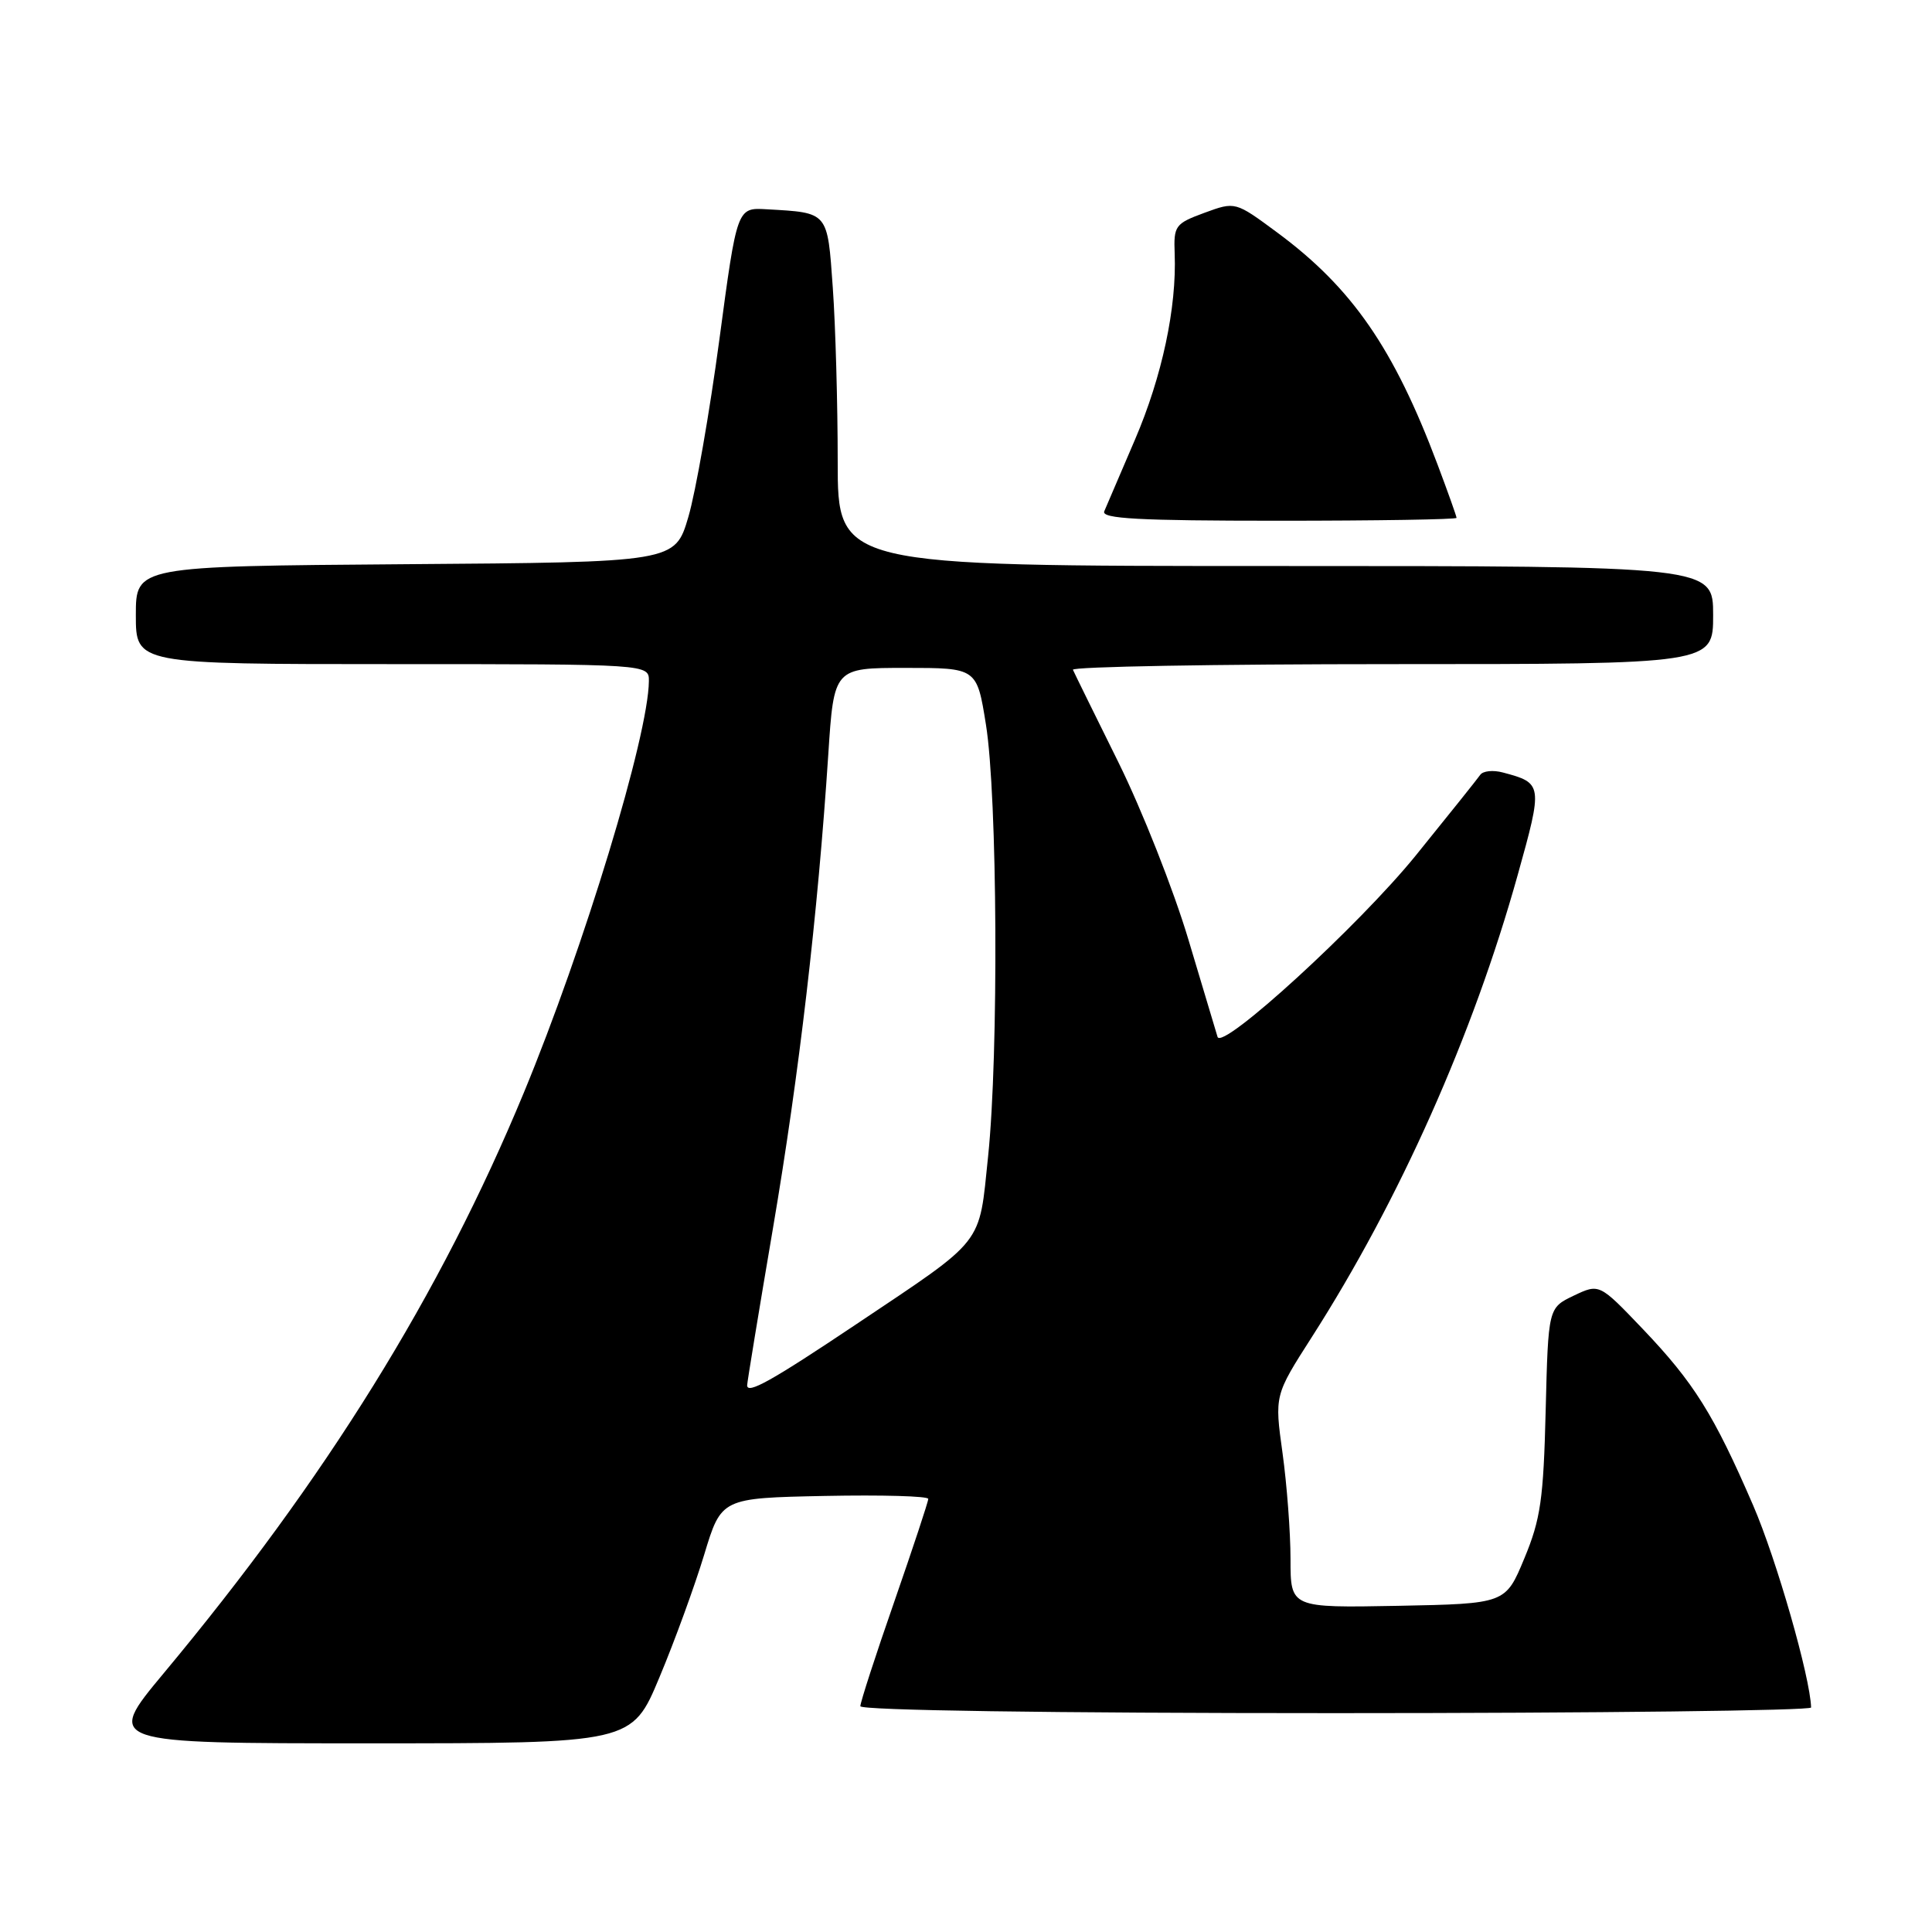 <?xml version="1.0" encoding="UTF-8" standalone="no"?>
<!DOCTYPE svg PUBLIC "-//W3C//DTD SVG 1.1//EN" "http://www.w3.org/Graphics/SVG/1.1/DTD/svg11.dtd" >
<svg xmlns="http://www.w3.org/2000/svg" xmlns:xlink="http://www.w3.org/1999/xlink" version="1.1" viewBox="0 0 256 256">
 <g >
 <path fill="currentColor"
d=" M 87.38 222.25 C 89.40 217.44 92.06 210.12 93.31 206.00 C 95.58 198.50 95.58 198.50 109.29 198.22 C 116.83 198.07 123.00 198.24 123.00 198.61 C 123.00 198.98 120.97 205.10 118.50 212.22 C 116.02 219.33 114.00 225.57 114.00 226.08 C 114.00 226.63 139.08 227.00 177.00 227.00 C 211.65 227.00 239.99 226.66 239.98 226.25 C 239.86 222.21 235.40 206.65 232.31 199.49 C 227.10 187.44 224.46 183.21 217.67 176.09 C 211.92 170.07 211.92 170.07 208.53 171.68 C 205.15 173.30 205.15 173.30 204.81 186.90 C 204.52 198.66 204.14 201.31 201.98 206.50 C 199.49 212.50 199.49 212.50 185.25 212.78 C 171.00 213.05 171.00 213.05 171.00 206.60 C 171.00 203.05 170.52 196.71 169.94 192.52 C 168.88 184.89 168.88 184.89 173.81 177.19 C 185.44 159.02 195.17 137.20 201.10 115.95 C 204.45 103.95 204.43 103.76 199.14 102.36 C 197.85 102.01 196.50 102.15 196.14 102.67 C 195.79 103.18 191.95 107.98 187.61 113.34 C 180.09 122.62 161.89 139.27 161.33 137.39 C 161.18 136.90 159.44 131.10 157.47 124.50 C 155.50 117.90 151.32 107.33 148.19 101.00 C 145.06 94.68 142.35 89.17 142.17 88.75 C 141.98 88.34 161.00 88.00 184.42 88.00 C 227.00 88.00 227.00 88.00 227.00 81.50 C 227.00 75.00 227.00 75.00 169.00 75.00 C 111.00 75.00 111.00 75.00 111.00 61.15 C 111.00 53.54 110.71 43.18 110.35 38.13 C 109.63 27.98 109.82 28.20 101.58 27.73 C 97.66 27.50 97.66 27.50 95.32 45.00 C 94.03 54.62 92.18 65.20 91.21 68.50 C 89.44 74.50 89.44 74.50 53.72 74.76 C 18.00 75.03 18.00 75.03 18.00 81.51 C 18.00 88.00 18.00 88.00 52.00 88.00 C 86.00 88.00 86.00 88.00 85.98 90.25 C 85.91 97.50 77.42 125.43 69.40 144.81 C 58.35 171.50 43.26 195.83 21.66 221.75 C 13.96 231.00 13.96 231.00 48.84 231.00 C 83.73 231.00 83.73 231.00 87.38 222.25 Z  M 193.00 68.62 C 193.00 68.41 191.87 65.24 190.49 61.57 C 184.68 46.12 179.15 38.13 169.20 30.78 C 163.68 26.70 163.68 26.70 159.59 28.20 C 155.71 29.63 155.51 29.91 155.65 33.60 C 155.93 40.75 153.98 49.88 150.40 58.23 C 148.45 62.78 146.62 67.06 146.32 67.75 C 145.90 68.73 150.89 69.00 169.39 69.00 C 182.38 69.00 193.00 68.83 193.00 68.62 Z  M 99.00 183.56 C 99.00 183.19 100.54 173.81 102.43 162.70 C 105.89 142.34 108.36 121.18 109.75 100.00 C 110.50 88.50 110.50 88.50 119.97 88.50 C 129.44 88.50 129.44 88.50 130.64 96.00 C 132.17 105.48 132.34 139.67 130.93 153.21 C 129.68 165.19 130.68 163.93 113.38 175.52 C 102.25 182.97 99.00 184.79 99.00 183.56 Z "/>
</g>
</svg>